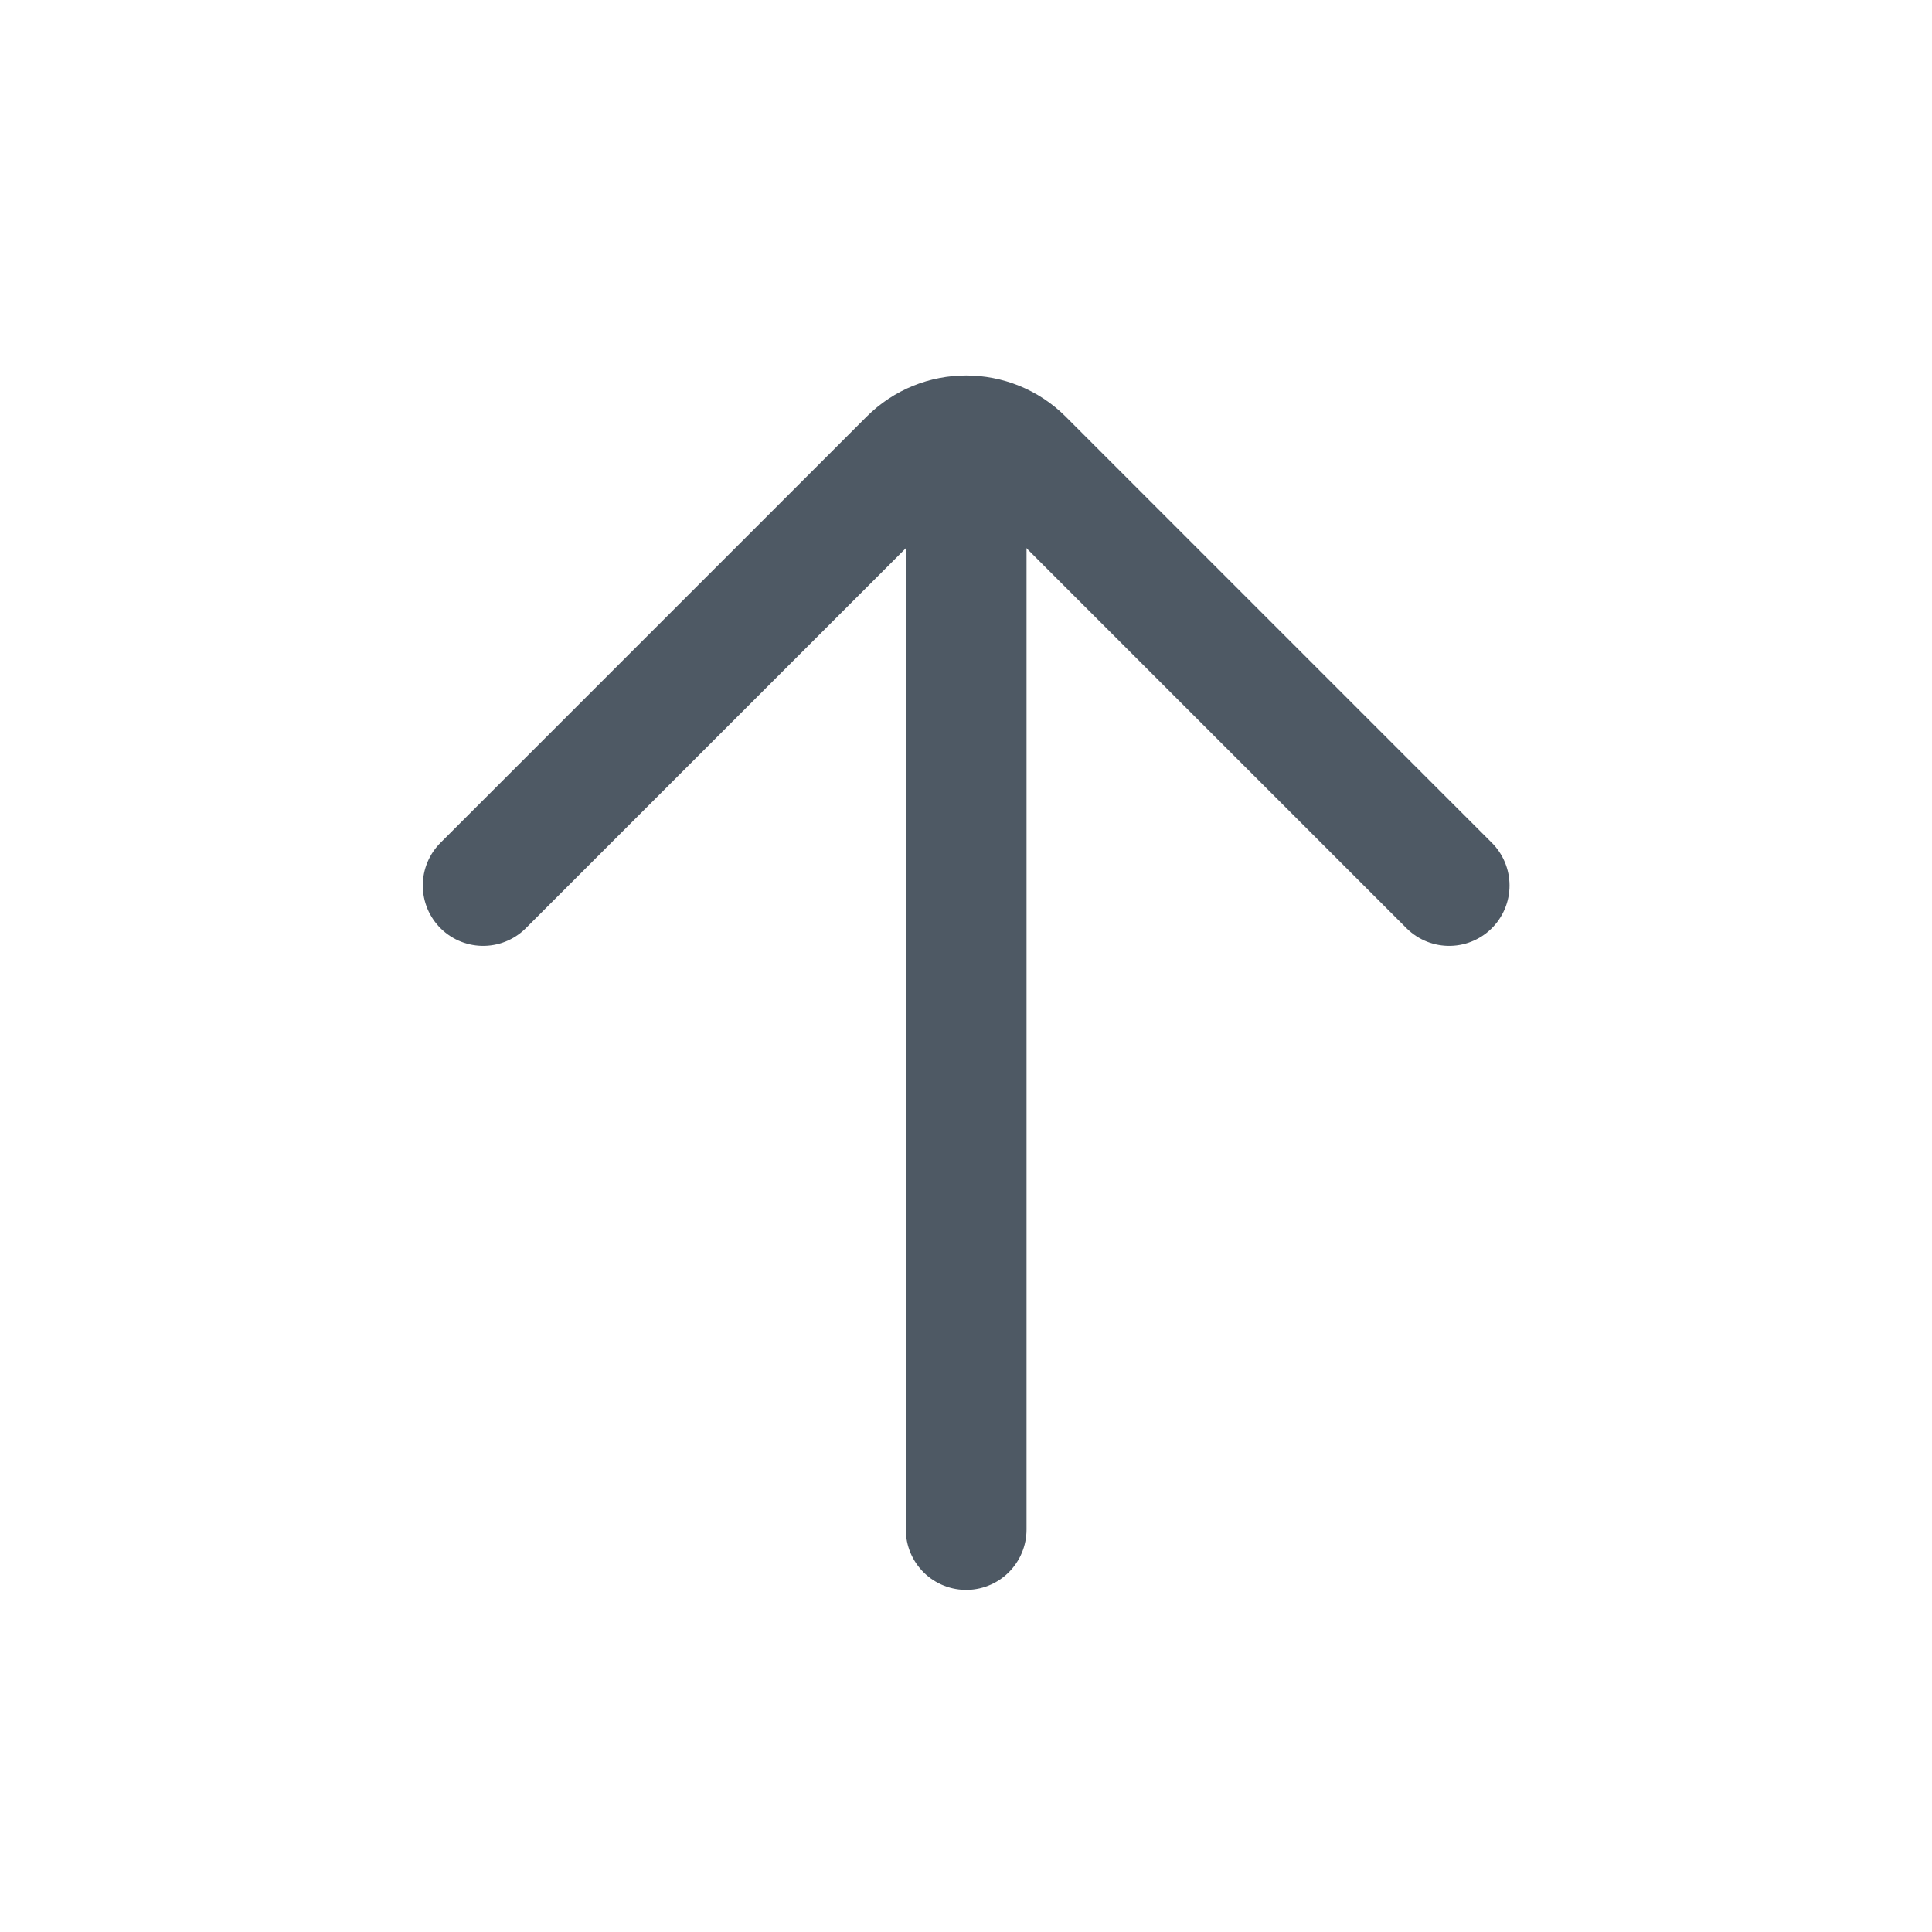 <svg width="24" height="24" viewBox="0 0 24 24" fill="none" xmlns="http://www.w3.org/2000/svg">
<path d="M6.002 11L11.295 5.707C11.685 5.317 12.319 5.317 12.709 5.707L18.002 11" stroke="#4E5964" stroke-width="1.5" stroke-linecap="round" stroke-linejoin="round"/>
<path d="M12.002 19L12.002 6" stroke="#4E5964" stroke-width="1.5" stroke-linecap="round" stroke-linejoin="round"/>
</svg>
